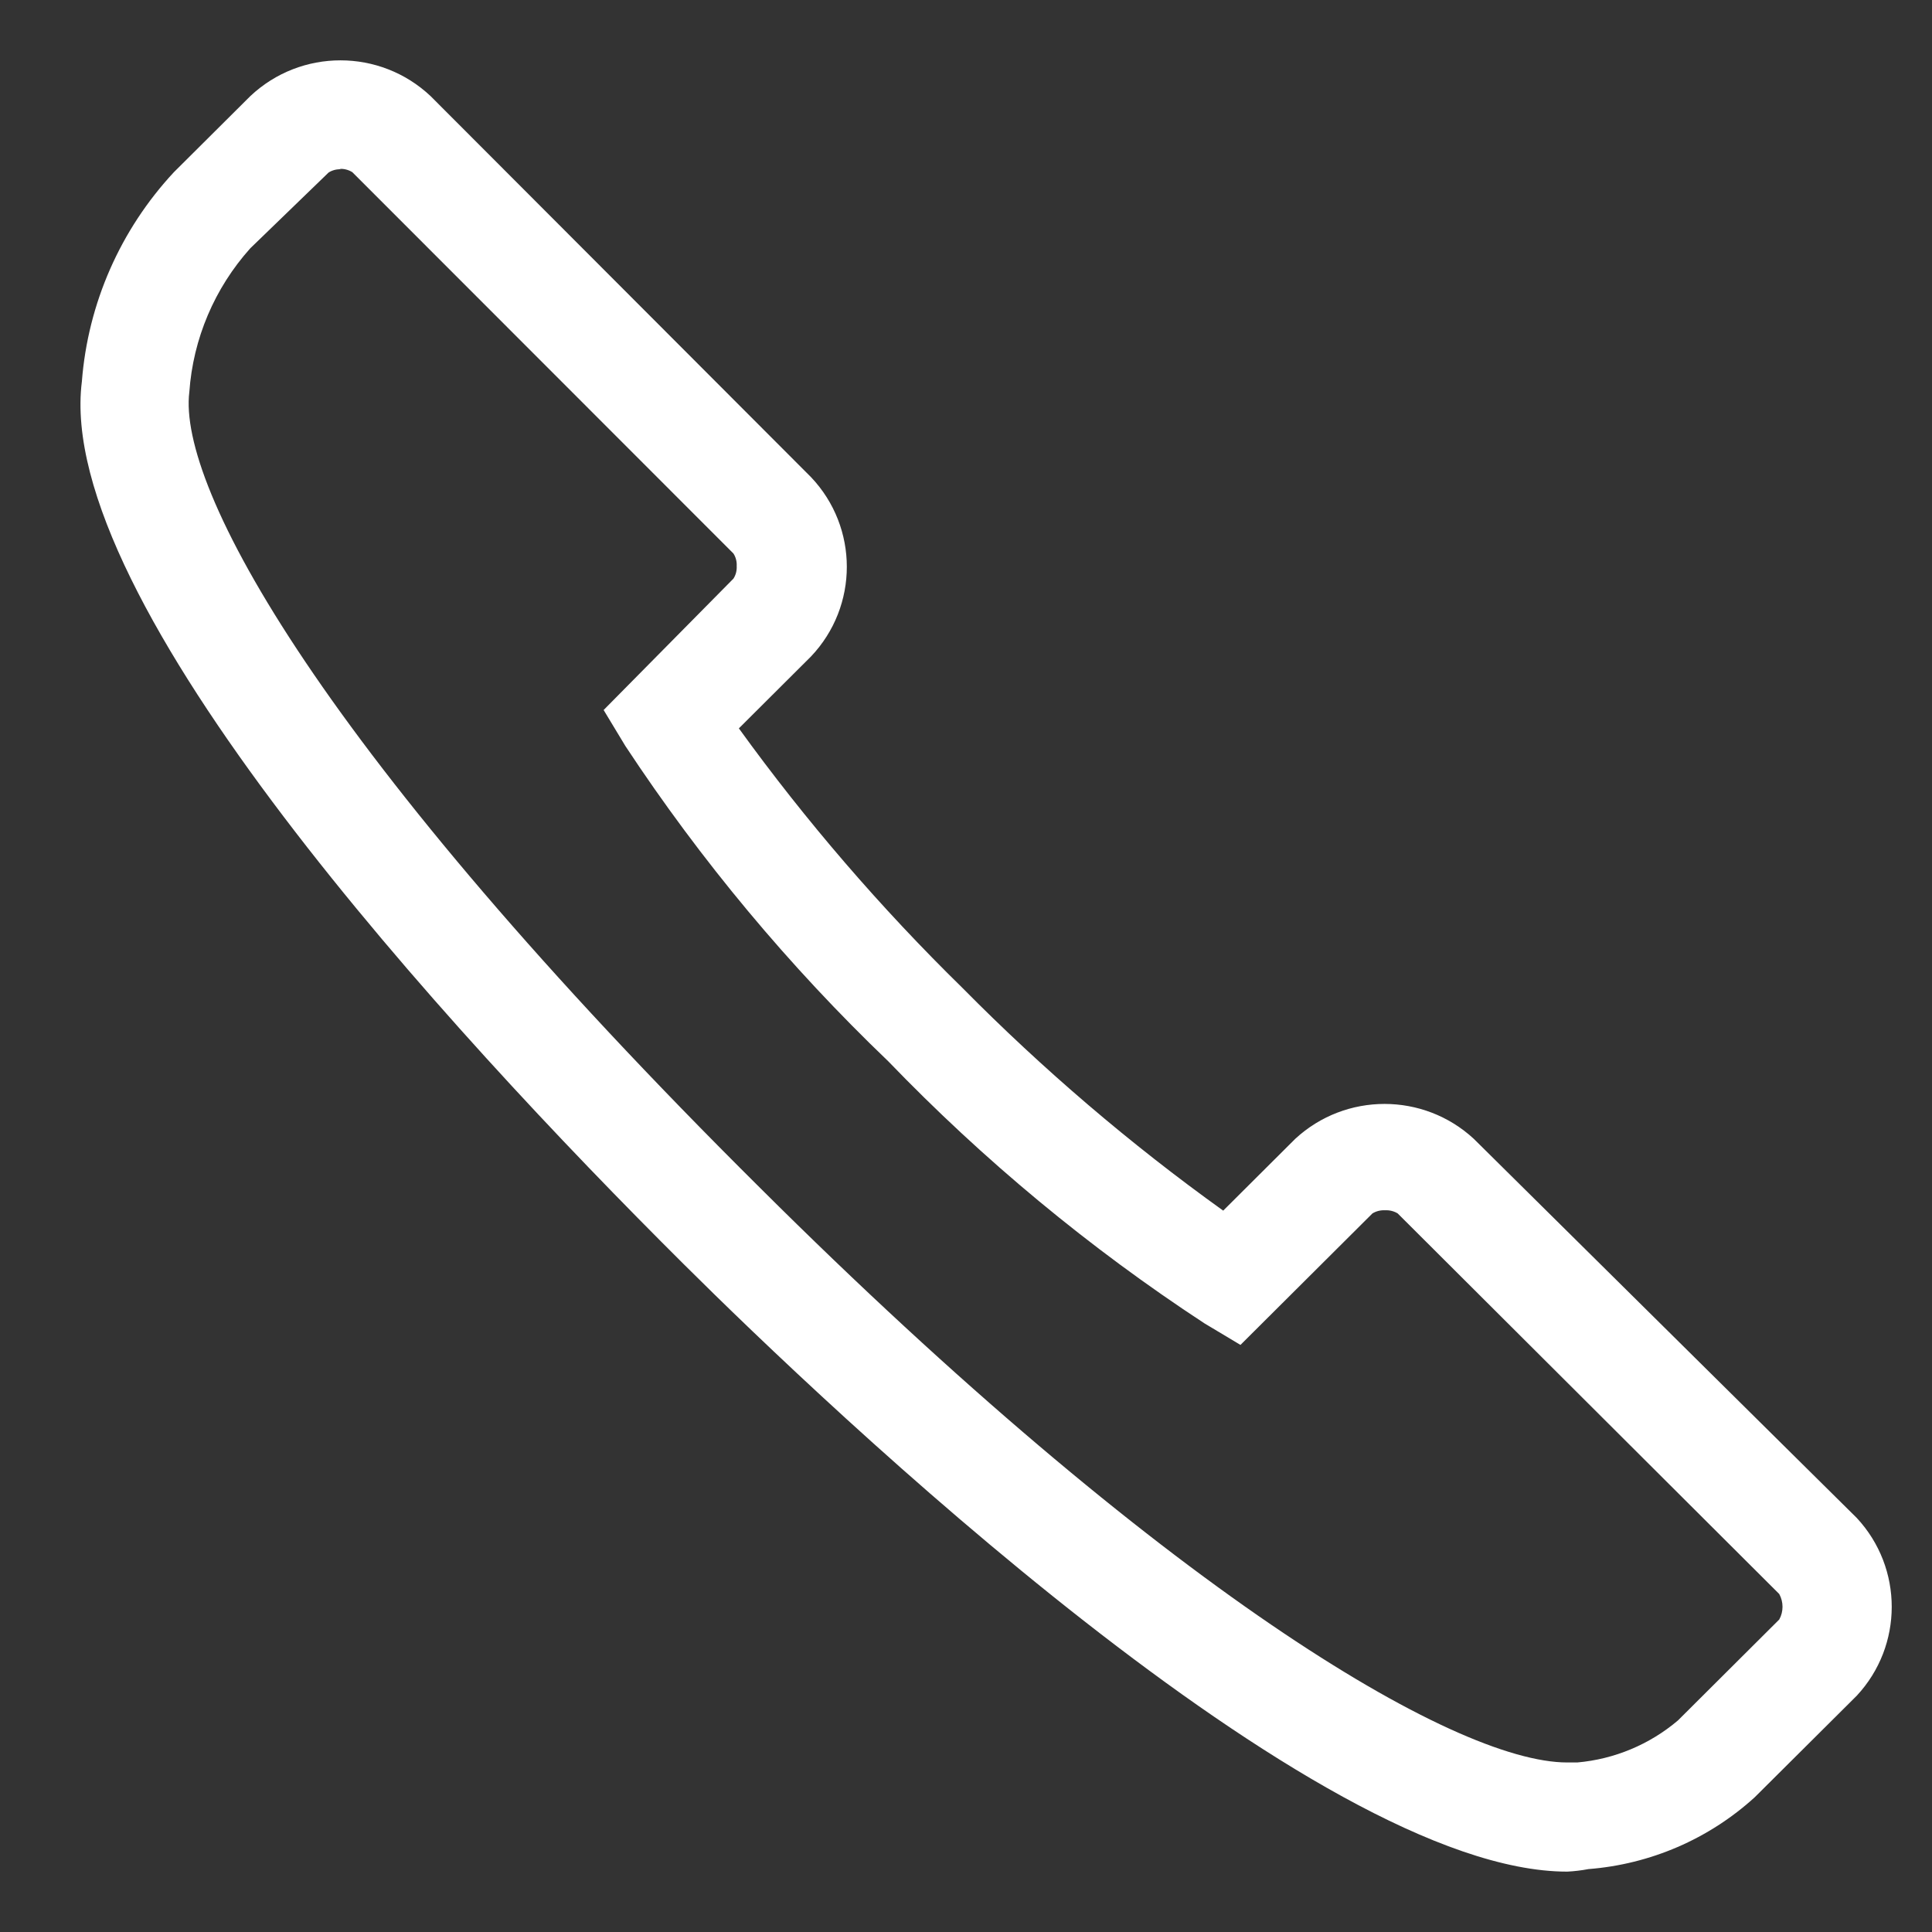 <svg width="16" height="16" viewBox="0 0 16 16" fill="none" xmlns="http://www.w3.org/2000/svg">
<rect x="0" y="0" width="16" height="16" fill="#333333" stroke="none"/>
<path fill-rule="evenodd" clip-rule="evenodd" d="M5.662 10.469C6.848 11.649 10.888 15.5 12.979 15.5C13.038 15.497 13.097 15.49 13.155 15.479C13.667 15.439 14.152 15.23 14.532 14.884L15.377 14.043C15.763 13.628 15.763 12.986 15.377 12.571L12.205 9.431C11.788 9.046 11.144 9.046 10.727 9.431L10.13 10.026C9.359 9.473 8.637 8.856 7.971 8.182C7.294 7.519 6.674 6.8 6.119 6.032L6.716 5.437C7.112 5.02 7.112 4.368 6.716 3.951L3.566 0.796C3.147 0.401 2.492 0.401 2.073 0.796L1.44 1.426C0.997 1.902 0.728 2.513 0.678 3.16C0.448 4.971 3.7 8.518 5.662 10.469ZM2.721 1.429C2.752 1.409 2.789 1.4 2.825 1.402L2.81 1.399C2.848 1.396 2.886 1.406 2.918 1.426L6.074 4.584C6.094 4.615 6.103 4.651 6.101 4.688C6.103 4.725 6.094 4.761 6.074 4.792L4.999 5.88L5.179 6.178C5.804 7.126 6.534 8.002 7.356 8.789C8.144 9.607 9.023 10.336 9.974 10.959L10.273 11.138L11.366 10.049C11.397 10.03 11.434 10.021 11.471 10.023C11.507 10.021 11.544 10.03 11.575 10.049L14.735 13.201C14.771 13.267 14.771 13.347 14.735 13.412L13.896 14.248C13.661 14.447 13.37 14.569 13.062 14.596H12.979C12.035 14.596 9.604 13.133 6.295 9.838C2.649 6.219 1.47 4.031 1.568 3.246C1.599 2.805 1.777 2.386 2.073 2.056L2.721 1.429Z" fill="white"/>
</svg>
